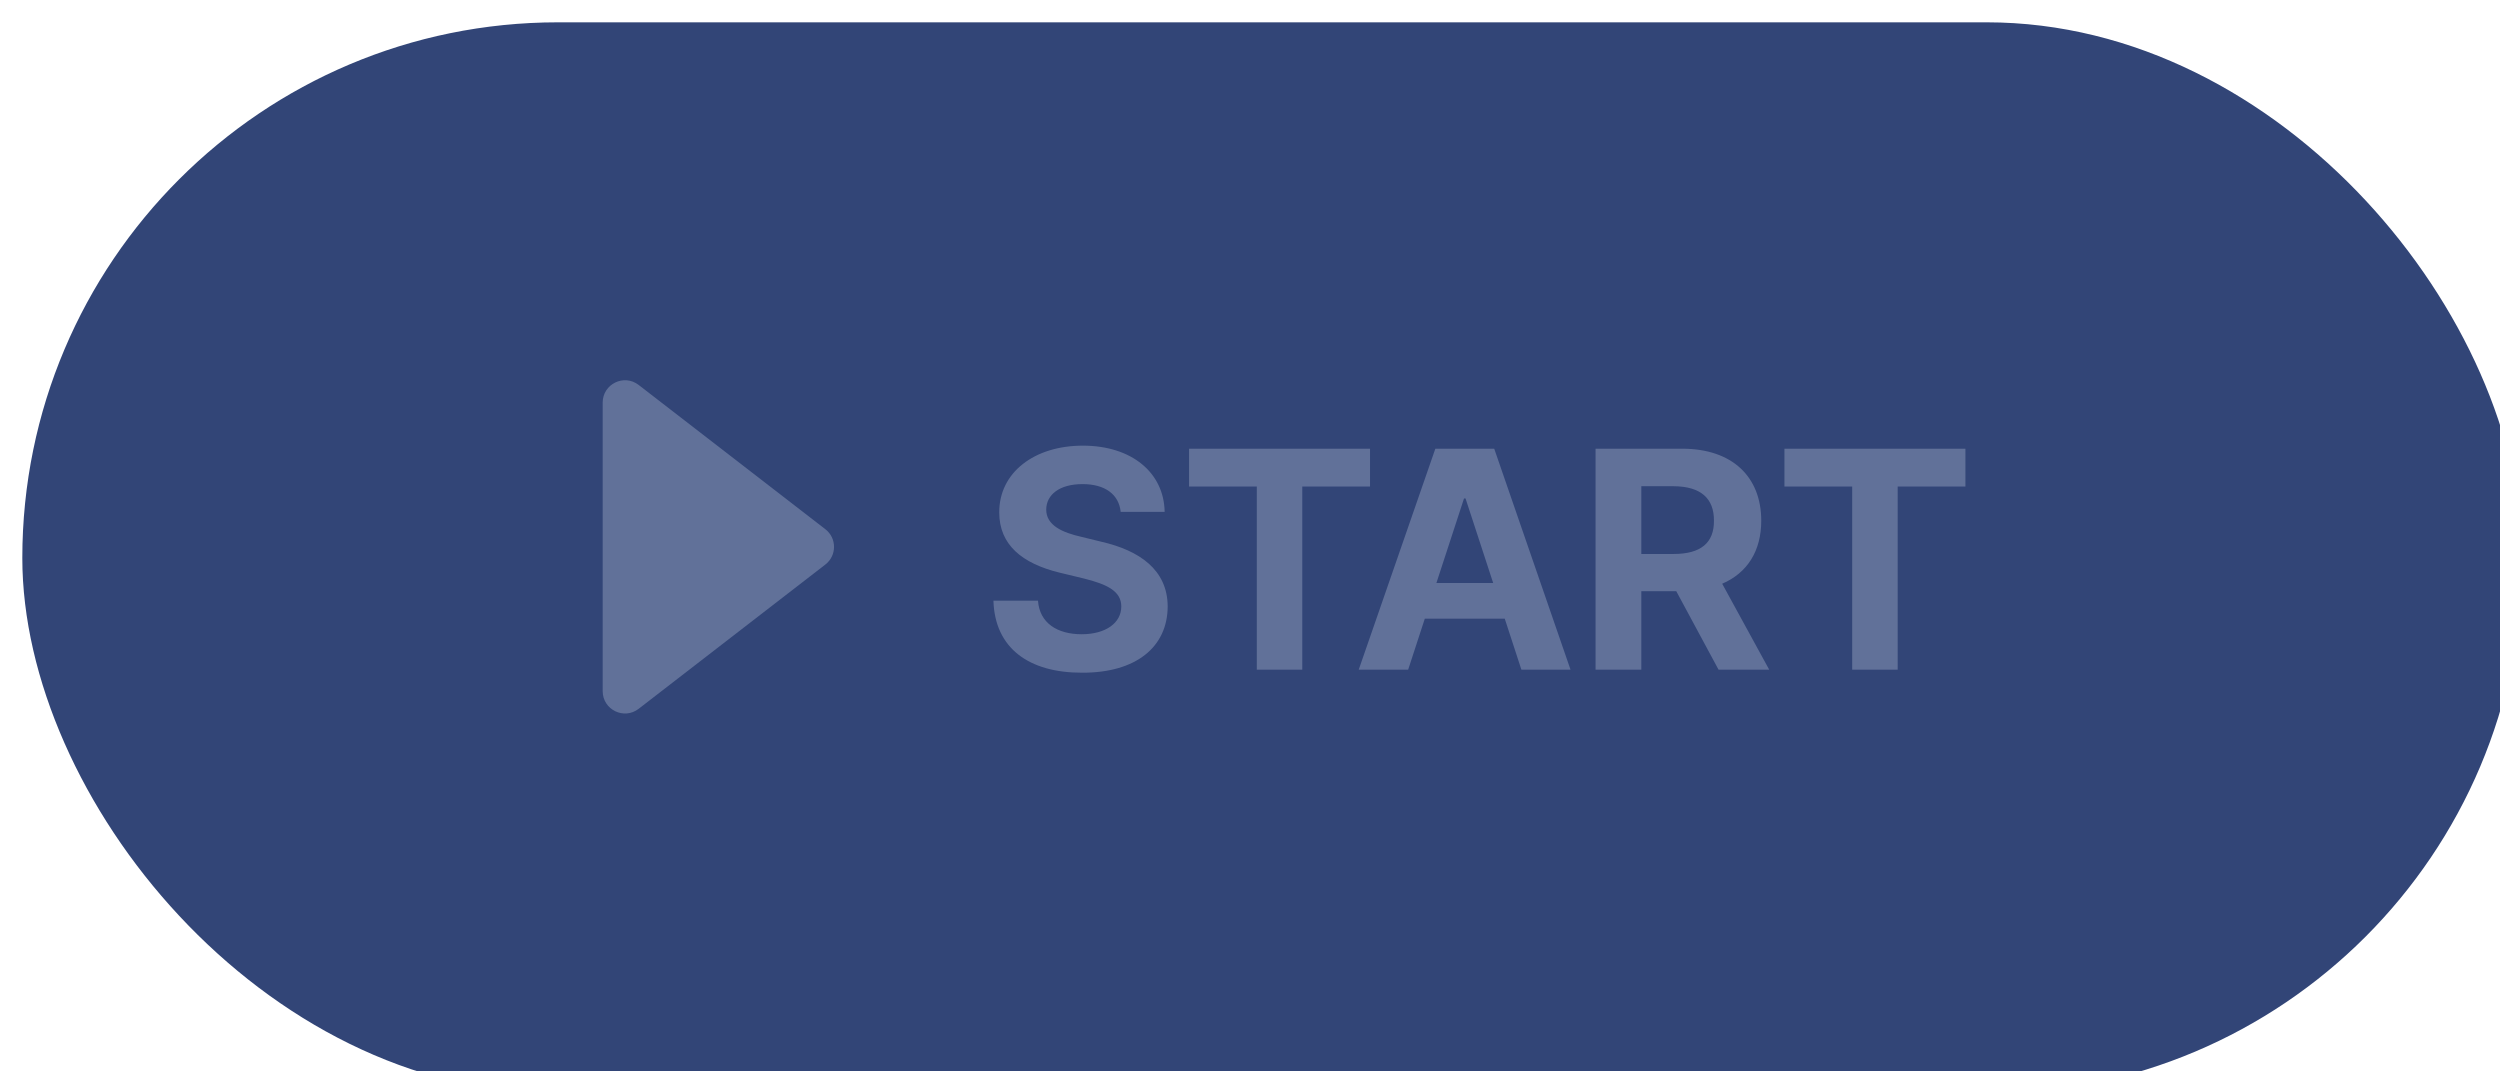 <svg width="112" height="48" viewBox="0 0 112 48" fill="none" xmlns="http://www.w3.org/2000/svg">
<g filter="url(#filter0_i_1_283)">
<rect width="112" height="48" rx="24" fill="#324577"/>
</g>
<rect width="66" height="17" transform="translate(23 16)" fill="#324577"/>
<path d="M27 30.963V18.037C27 17.206 27.954 16.737 28.611 17.245L36.976 23.709C37.494 24.109 37.494 24.891 36.976 25.291L28.611 31.755C27.954 32.263 27 31.794 27 30.963Z" fill="#617199"/>
<path d="M50.207 22.932H52.176C52.148 21.182 50.706 19.965 48.512 19.965C46.345 19.965 44.759 21.161 44.766 22.959C44.766 24.408 45.791 25.242 47.459 25.652L48.539 25.912C49.619 26.179 50.234 26.493 50.234 27.17C50.234 27.908 49.537 28.414 48.457 28.414C47.363 28.414 46.57 27.908 46.502 26.91H44.506C44.567 29.036 46.092 30.144 48.484 30.137C50.898 30.144 52.306 28.981 52.312 27.17C52.306 25.523 51.041 24.661 49.346 24.271L48.457 24.053C47.602 23.861 46.864 23.54 46.871 22.822C46.878 22.166 47.459 21.688 48.498 21.688C49.503 21.688 50.125 22.145 50.207 22.932ZM53.27 21.797H56.305V30H58.342V21.797H61.377V20.102H53.27V21.797ZM63.086 30L63.831 27.717H67.413L68.158 30H70.359L66.941 20.102H64.303L60.871 30H63.086ZM64.351 26.117L65.588 22.33H65.656L66.894 26.117H64.351ZM71.481 30H73.531V26.486H75.097L76.99 30H79.26L77.154 26.151C78.282 25.666 78.904 24.682 78.904 23.328C78.904 21.366 77.612 20.102 75.363 20.102H71.481V30ZM73.531 24.818V21.783H74.981C76.197 21.79 76.792 22.33 76.785 23.328C76.792 24.319 76.197 24.818 74.981 24.818H73.531ZM79.943 21.797H82.978V30H85.016V21.797H88.051V20.102H79.943V21.797Z" fill="#617199"/>
<defs>
<filter id="filter0_i_1_283" x="0" y="0" width="113" height="49" filterUnits="userSpaceOnUse" color-interpolation-filters="sRGB">
<feFlood flood-opacity="0" result="BackgroundImageFix"/>
<feBlend mode="normal" in="SourceGraphic" in2="BackgroundImageFix" result="shape"/>
<feColorMatrix in="SourceAlpha" type="matrix" values="0 0 0 0 0 0 0 0 0 0 0 0 0 0 0 0 0 0 127 0" result="hardAlpha"/>
<feOffset dx="1" dy="1"/>
<feGaussianBlur stdDeviation="0.5"/>
<feComposite in2="hardAlpha" operator="arithmetic" k2="-1" k3="1"/>
<feColorMatrix type="matrix" values="0 0 0 0 0 0 0 0 0 0 0 0 0 0 0 0 0 0 0.05 0"/>
<feBlend mode="normal" in2="shape" result="effect1_innerShadow_1_283"/>
</filter>
</defs>
</svg>
